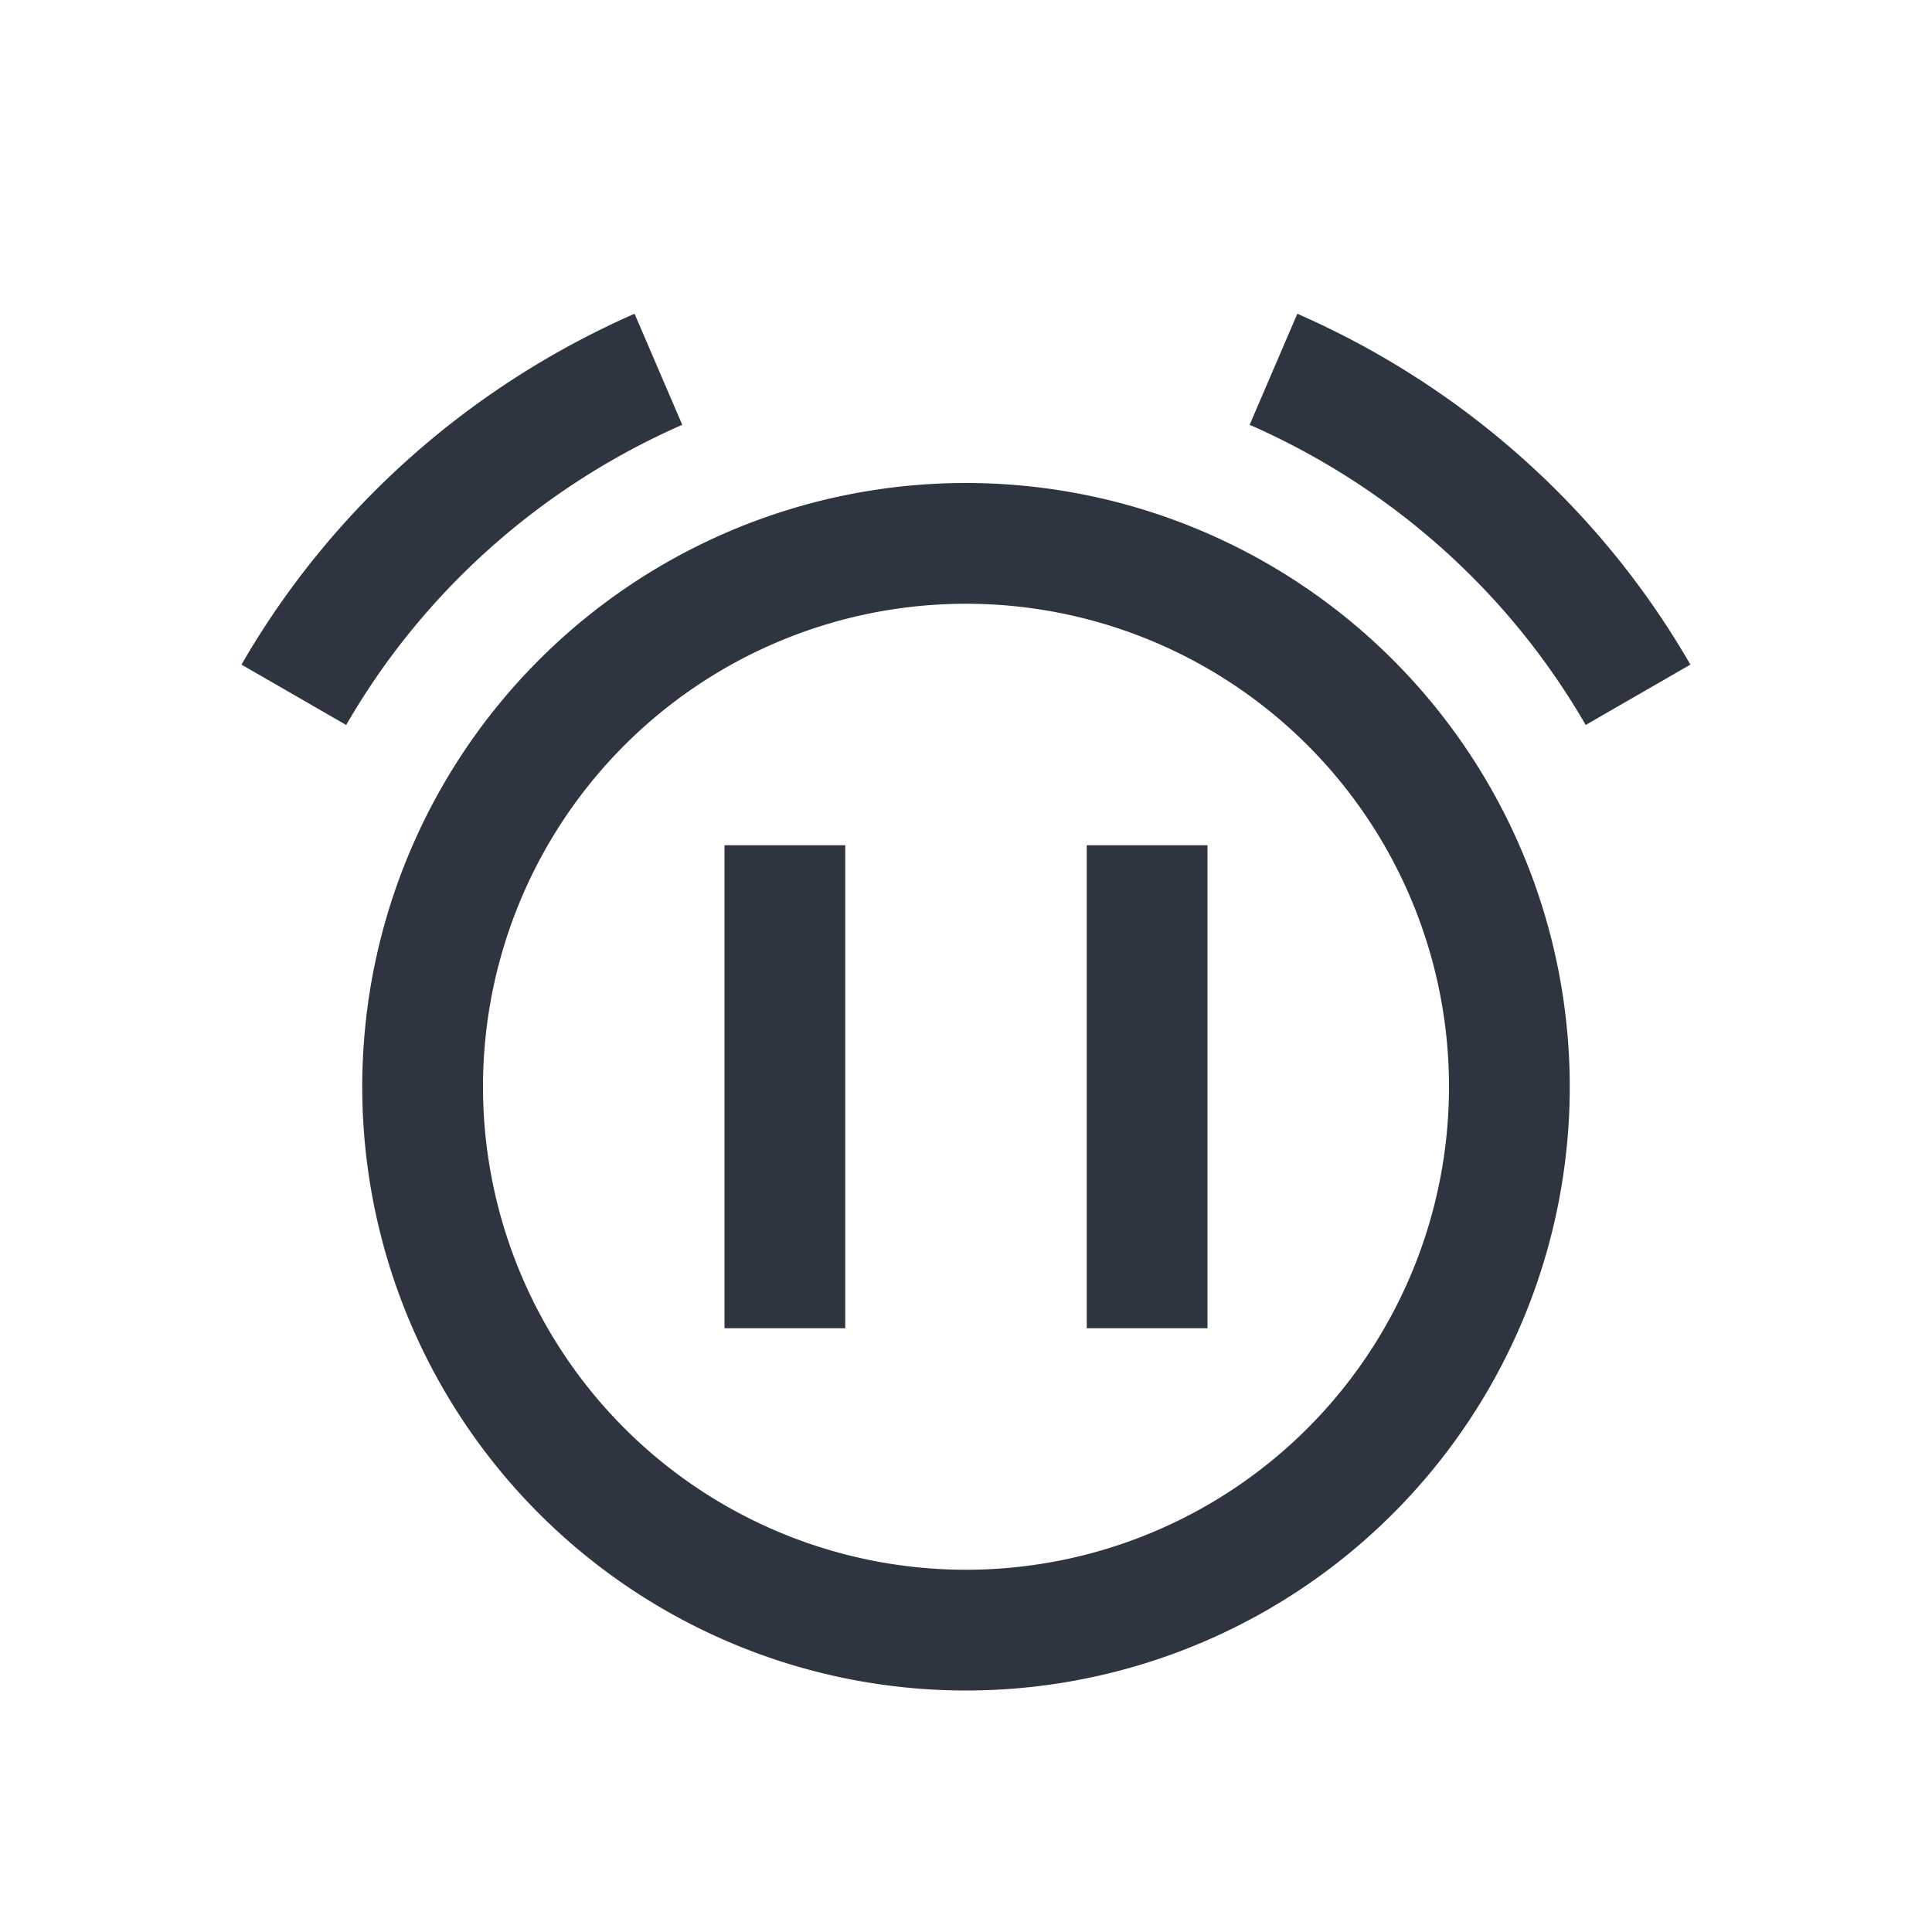 <svg viewBox="0 0 16 16" xmlns="http://www.w3.org/2000/svg">
 <defs>
  <style type="text/css">.ColorScheme-Text {
        color:#2e3440;
      }</style>
 </defs>
 <path class="ColorScheme-Text" d="m5.256 2.598c-1.372 0.602-2.514 1.619-3.256 2.906l0.867 0.5c0.635-1.101 1.61-1.971 2.783-2.486l-0.395-0.92zm5.488 0-0.395 0.92c1.173 0.515 2.148 1.385 2.783 2.486l0.867-0.5c-0.742-1.287-1.884-2.305-3.256-2.906zm-2.744 1.402a5 5 0 0 0-5 5 5 5 0 0 0 5 5 5 5 0 0 0 5-5 5 5 0 0 0-5-5zm0 1a4 4 0 0 1 4 4 4 4 0 0 1-4 4 4 4 0 0 1-4-4 4 4 0 0 1 4-4zm-2 2v4h1v-4h-1zm3 0v4h1v-4h-1z" fill="currentColor"/>
</svg>
